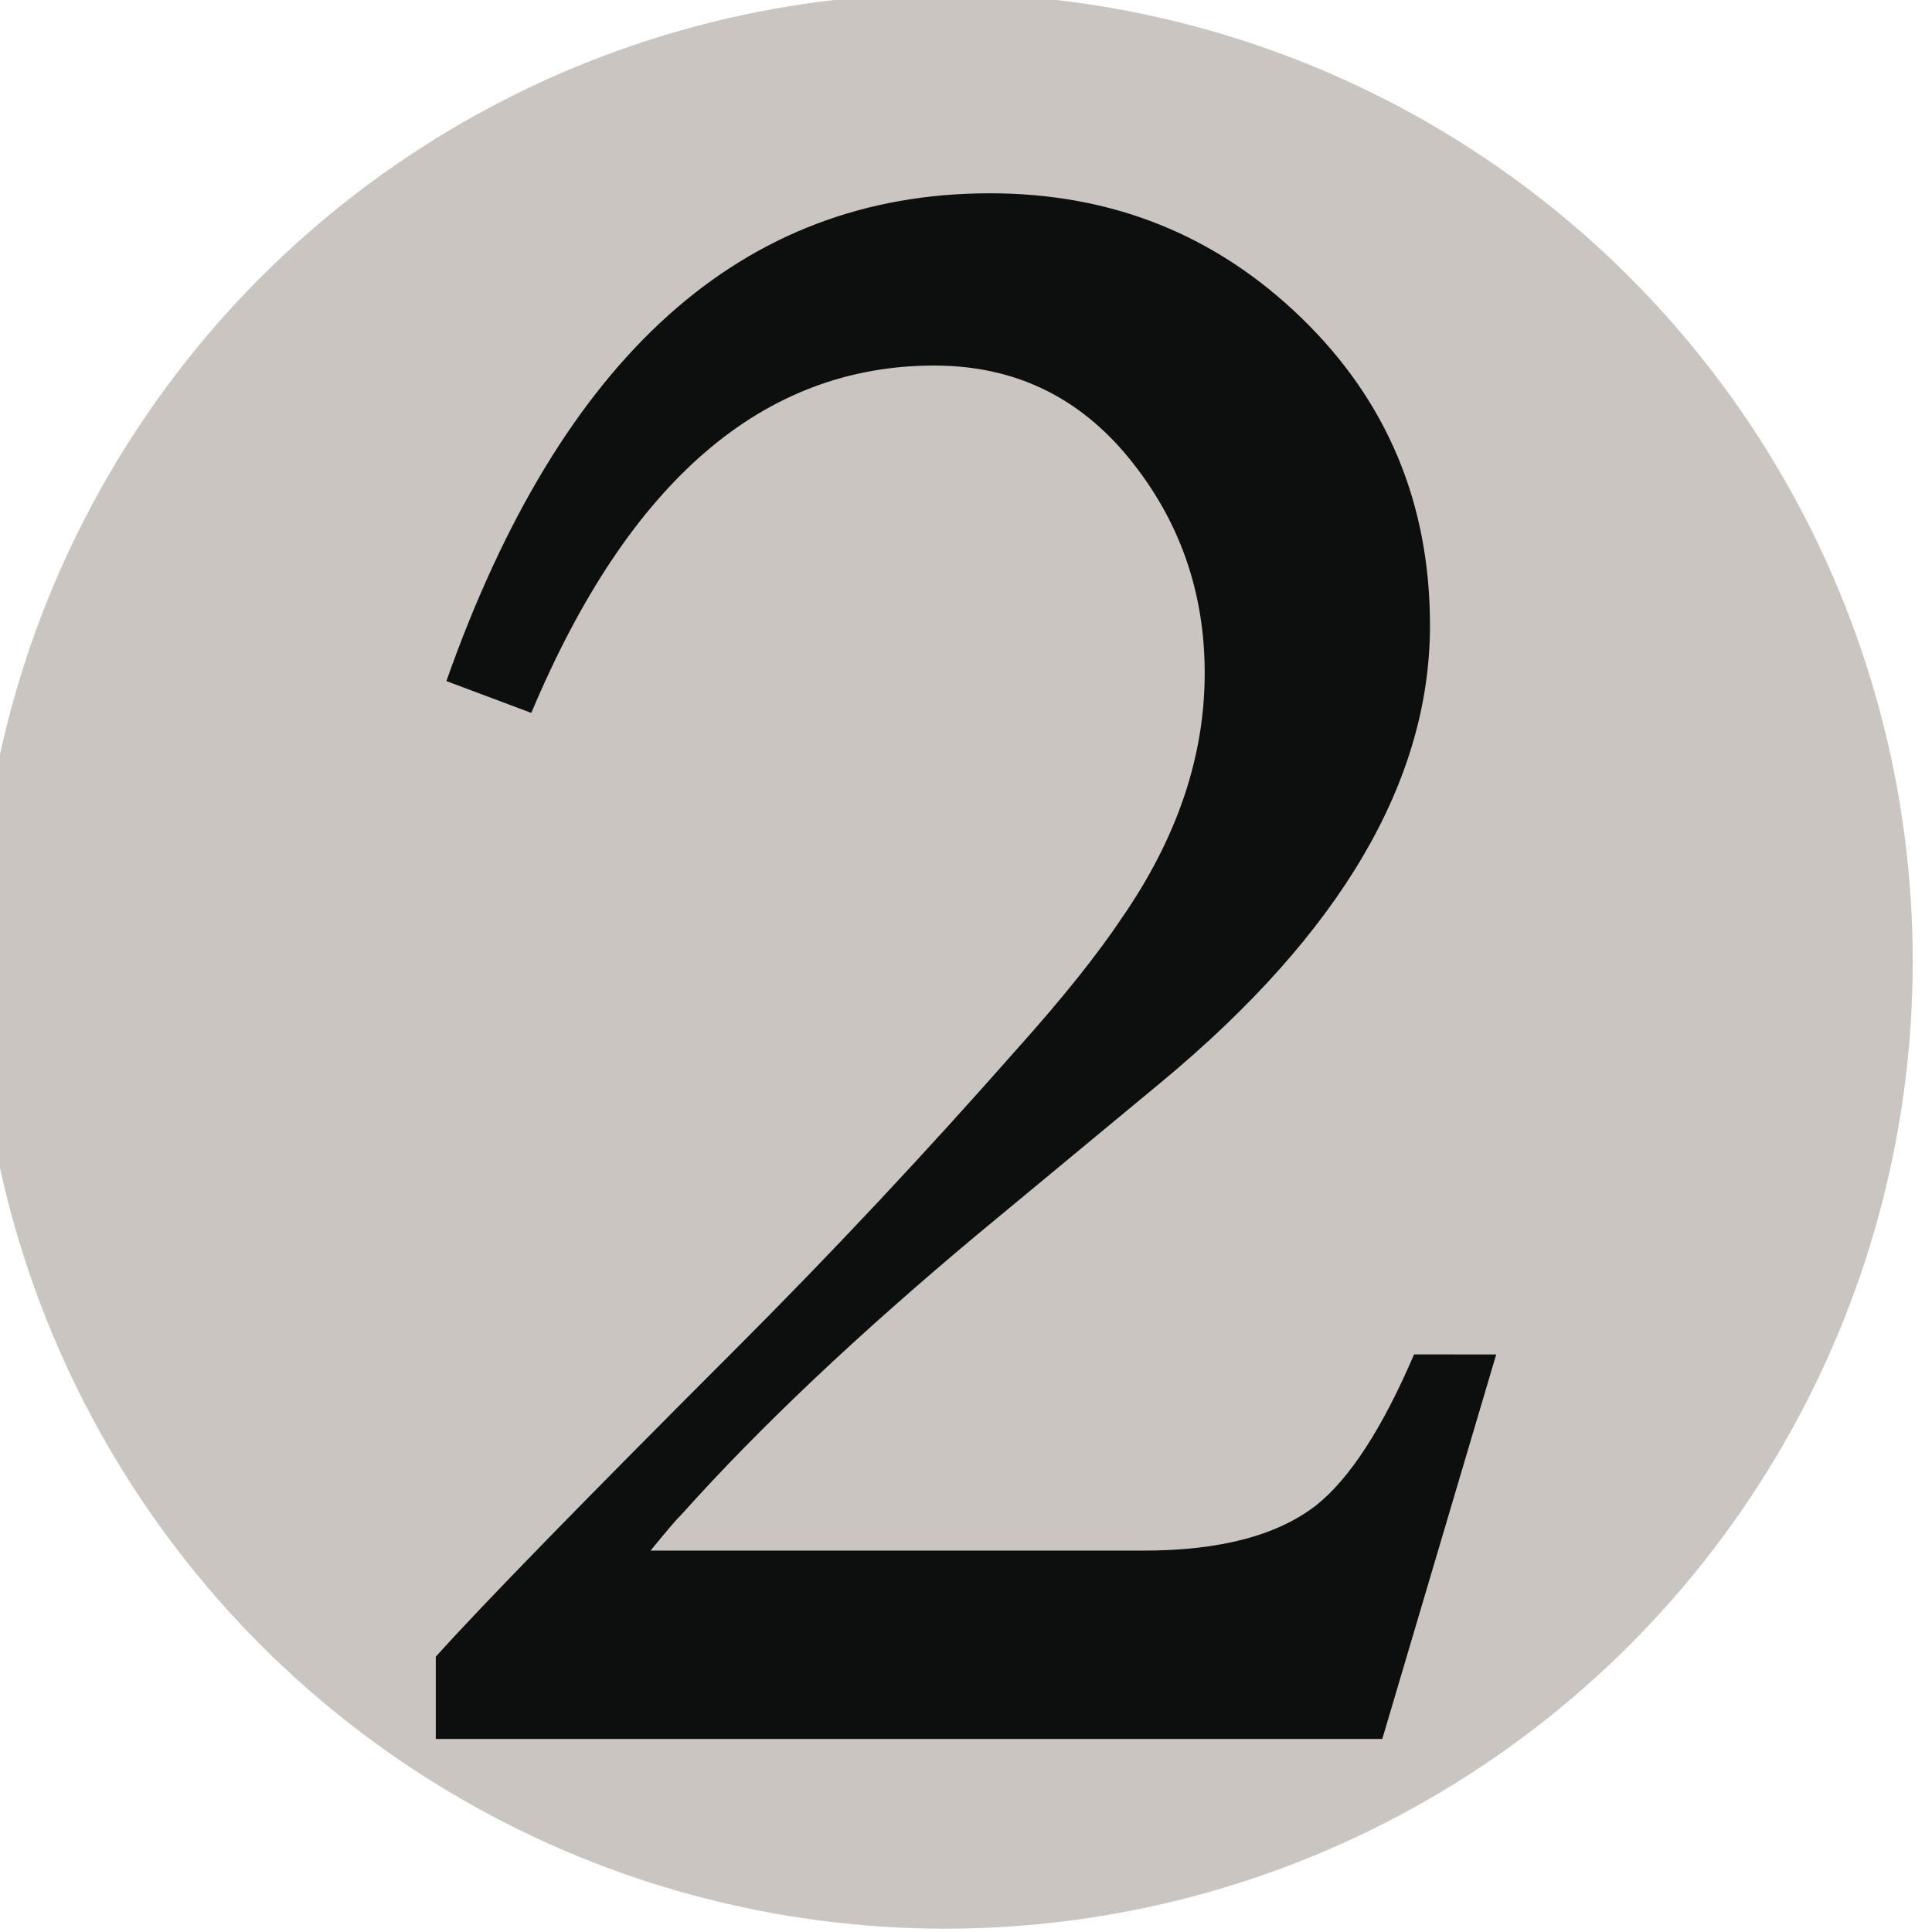 <?xml version="1.0" encoding="UTF-8" standalone="no"?>
<!-- Created with Inkscape (http://www.inkscape.org/) -->

<svg
   width="100"
   height="100"
   viewBox="0 0 26.458 26.458"
   version="1.1"
   id="svg1"
   inkscape:version="1.3 (0e150ed6c4, 2023-07-21)"
   sodipodi:docname="2.svg"
   xmlns:inkscape="http://www.inkscape.org/namespaces/inkscape"
   xmlns:sodipodi="http://sodipodi.sourceforge.net/DTD/sodipodi-0.dtd"
   xmlns="http://www.w3.org/2000/svg"
   xmlns:svg="http://www.w3.org/2000/svg">
  <sodipodi:namedview
     id="namedview1"
     pagecolor="#505050"
     bordercolor="#eeeeee"
     borderopacity="1"
     inkscape:showpageshadow="0"
     inkscape:pageopacity="0"
     inkscape:pagecheckerboard="0"
     inkscape:deskcolor="#505050"
     inkscape:document-units="px"
     inkscape:zoom="4.1798822"
     inkscape:cx="46.652033"
     inkscape:cy="49.881789"
     inkscape:window-width="1920"
     inkscape:window-height="1009"
     inkscape:window-x="-8"
     inkscape:window-y="468"
     inkscape:window-maximized="1"
     inkscape:current-layer="layer1" />
  <defs
     id="defs1" />
  <g
     inkscape:label="Layer 1"
     inkscape:groupmode="layer"
     id="layer1">
    <g
       id="g3"
       transform="matrix(0.265,0,0,0.265,194.469,55.563)">&#10;	<circle
   fill="#cac5c0"
   cx="-685"
   cy="-160.002"
   r="50"
   id="circle3" />
&#10;</g>
    <path
       fill="#0d0f0f"
       d="m 20.49,18.549 -1.56,5.265 H 5.968 v -1.126 c 0.63,-0.702 2.01,-2.117 4.14,-4.247 1.283,-1.284 2.553,-2.638 3.812,-4.067 0.629,-0.701 1.114,-1.308 1.452,-1.816 0.75,-1.088 1.126,-2.201 1.126,-3.34 0,-1.112 -0.344,-2.093 -1.034,-2.94 -0.69,-0.848 -1.58,-1.272 -2.67,-1.272 -2.347,0 -4.187,1.587 -5.518,4.757 L 6.113,9.327 C 7.686,4.874 10.166,2.647 13.556,2.647 c 1.67,0 3.092,0.569 4.266,1.706 1.174,1.138 1.761,2.541 1.761,4.212 0,2.13 -1.222,4.212 -3.667,6.244 l -2.541,2.105 c -1.622,1.357 -2.967,2.627 -4.03,3.813 -0.074,0.072 -0.219,0.242 -0.436,0.508 h 6.752 c 1.04,0 1.827,-0.205 2.36,-0.618 0.459,-0.363 0.909,-1.053 1.344,-2.069 z"
       id="path3"
       style="stroke-width:0.265" />
  </g>
</svg>
